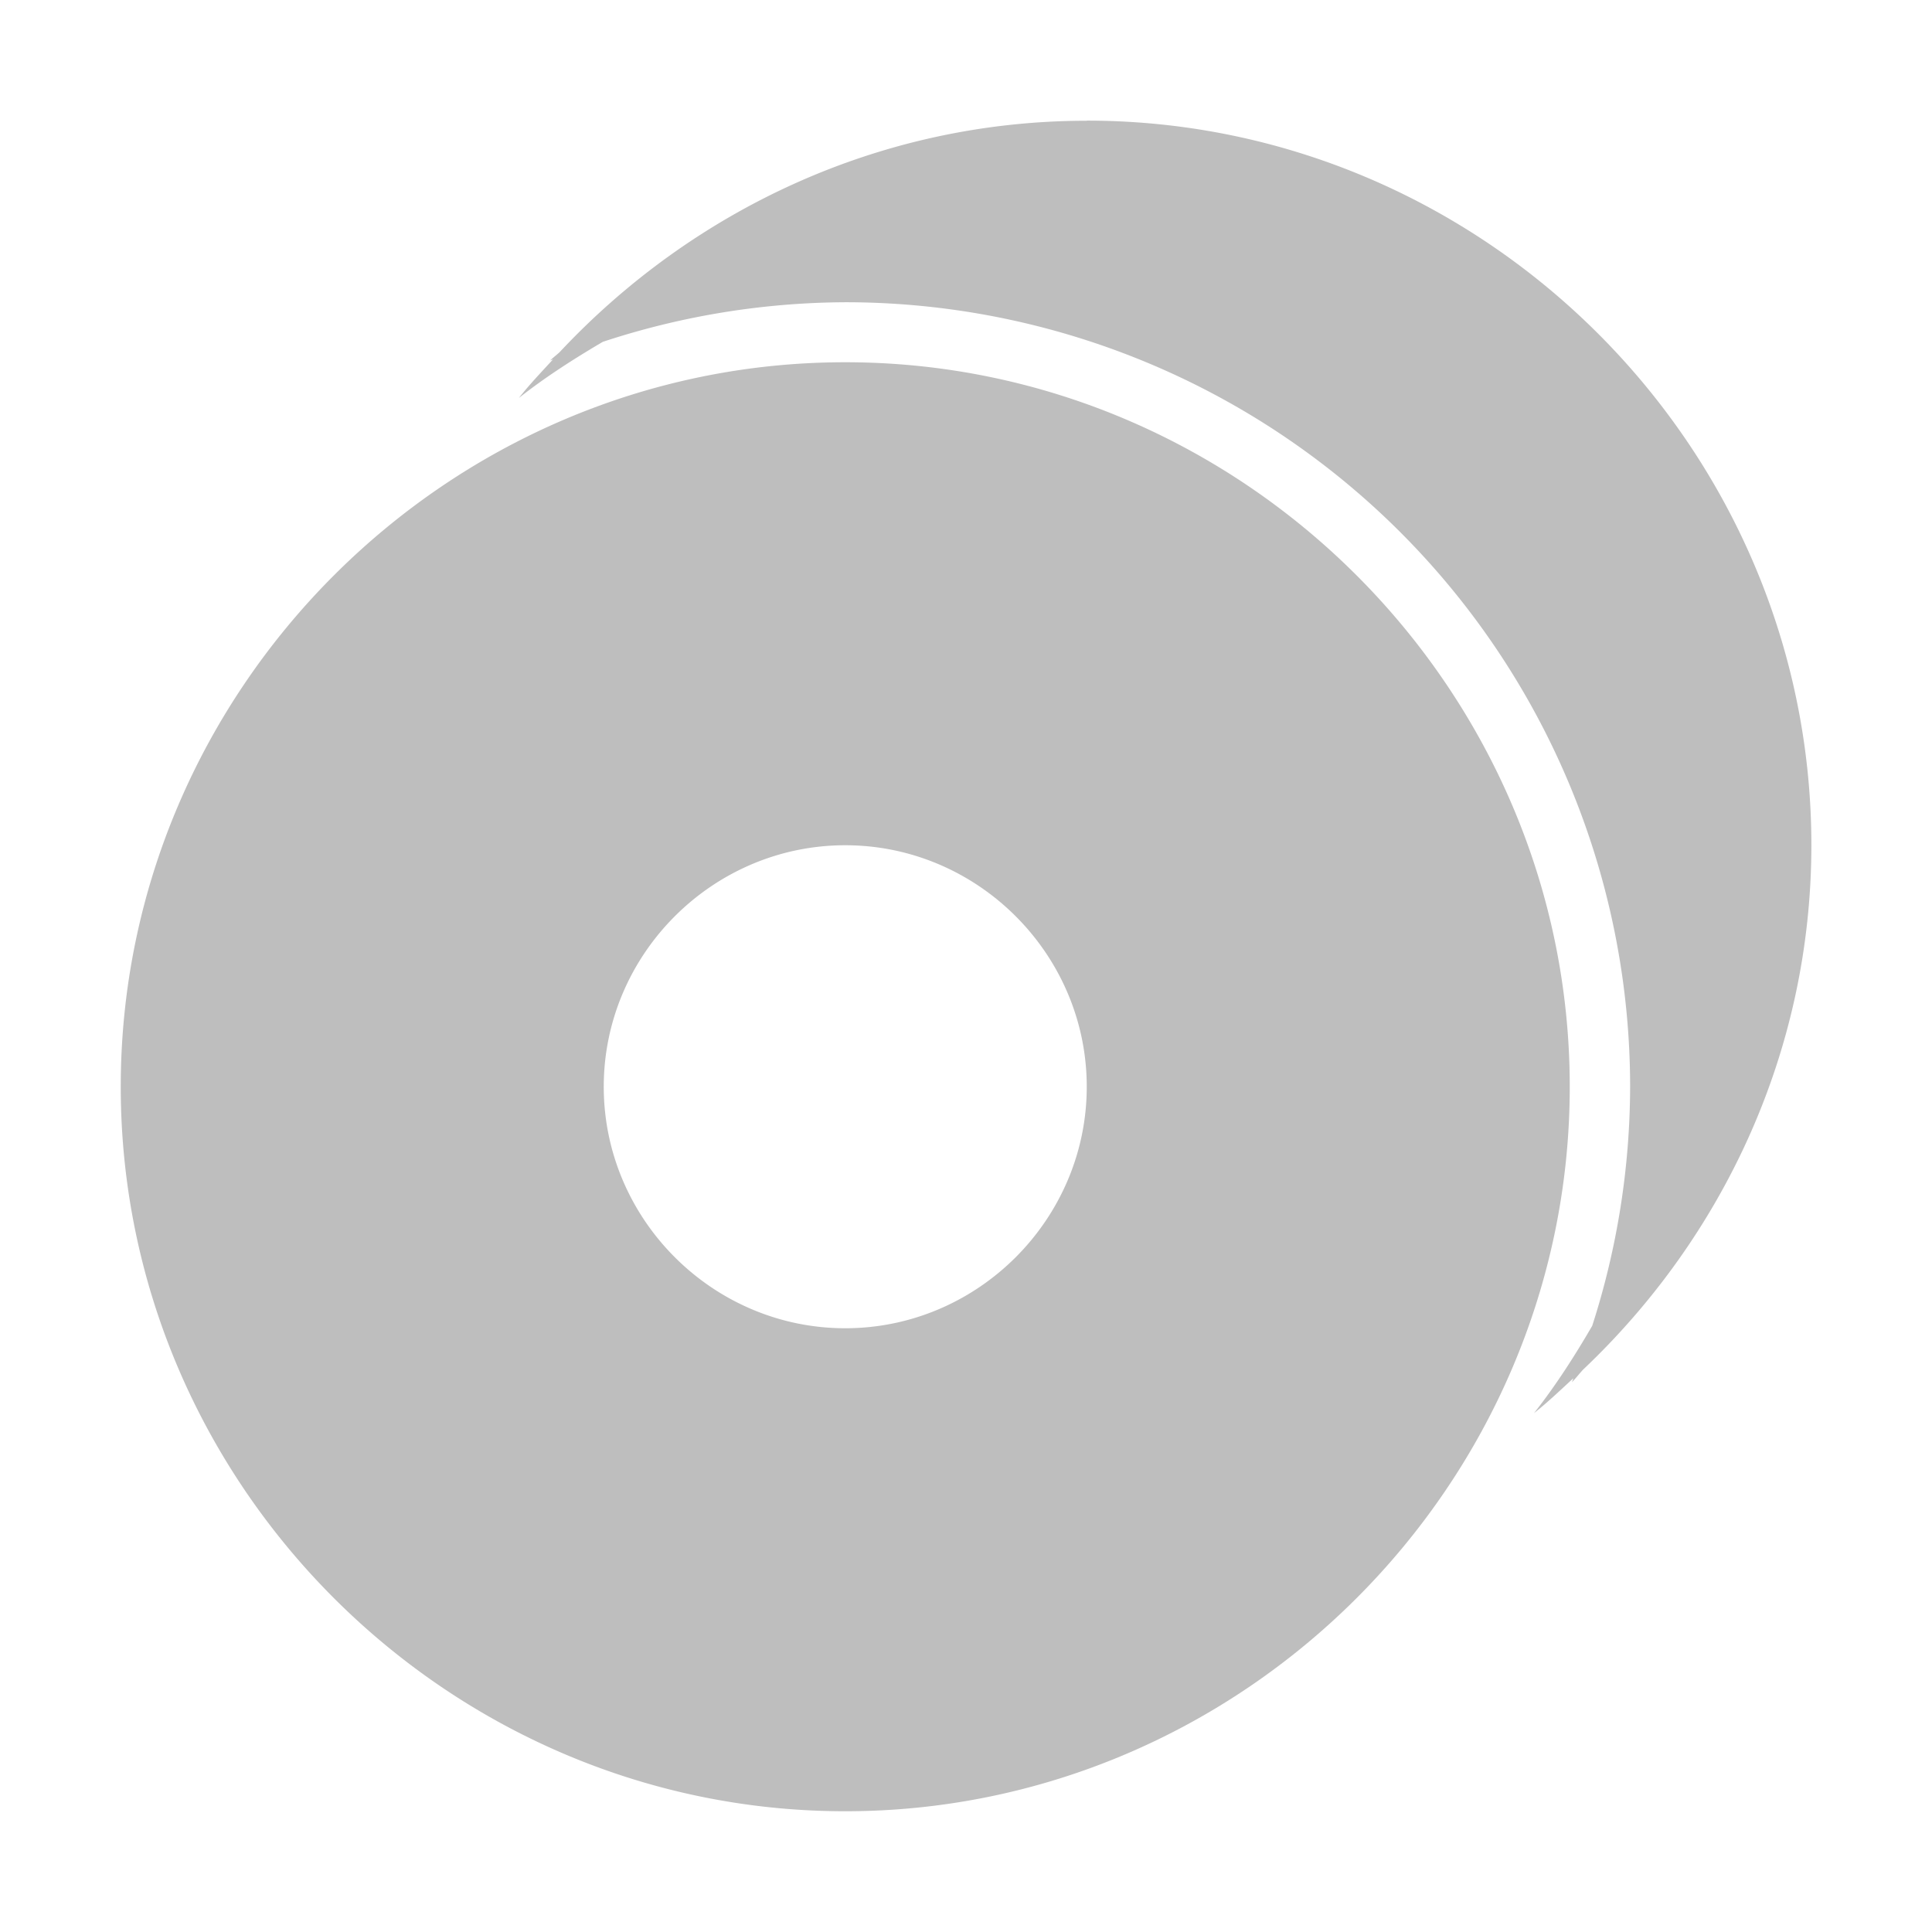 <svg height="16" viewBox="0 0 16 16" width="16" xmlns="http://www.w3.org/2000/svg"><path d="m9 1c-1.718 0-3.268.744-4.365 1.916-.026.024-.055.046-.08.07a6.5 6.5 0 0 1 .025-.01c-.096.105-.195.208-.283.32.219-.173.454-.323.695-.465a6.5 6.5 0 0 1 2.008-.328 6.5 6.5 0 0 1 6.5 6.5 6.5 6.5 0 0 1 -.314 1.977c-.146.251-.303.496-.482.723.114-.09.219-.191.326-.289a6.5 6.5 0 0 1 -.012.033c.032-.033.061-.07.092-.104 1.158-1.096 1.891-2.638 1.891-4.344 0-3.293-2.707-6-6-6zm-2 2c-3.293 0-6 2.707-6 6s2.707 6 6 6 6-2.707 6-6-2.707-6-6-6zm0 4c1.098 0 2 .902 2 2 0 1.098-.902 2-2 2-1.098 0-2-.902-2-2 0-1.098.902-2 2-2z" fill="#bebebe"/></svg>